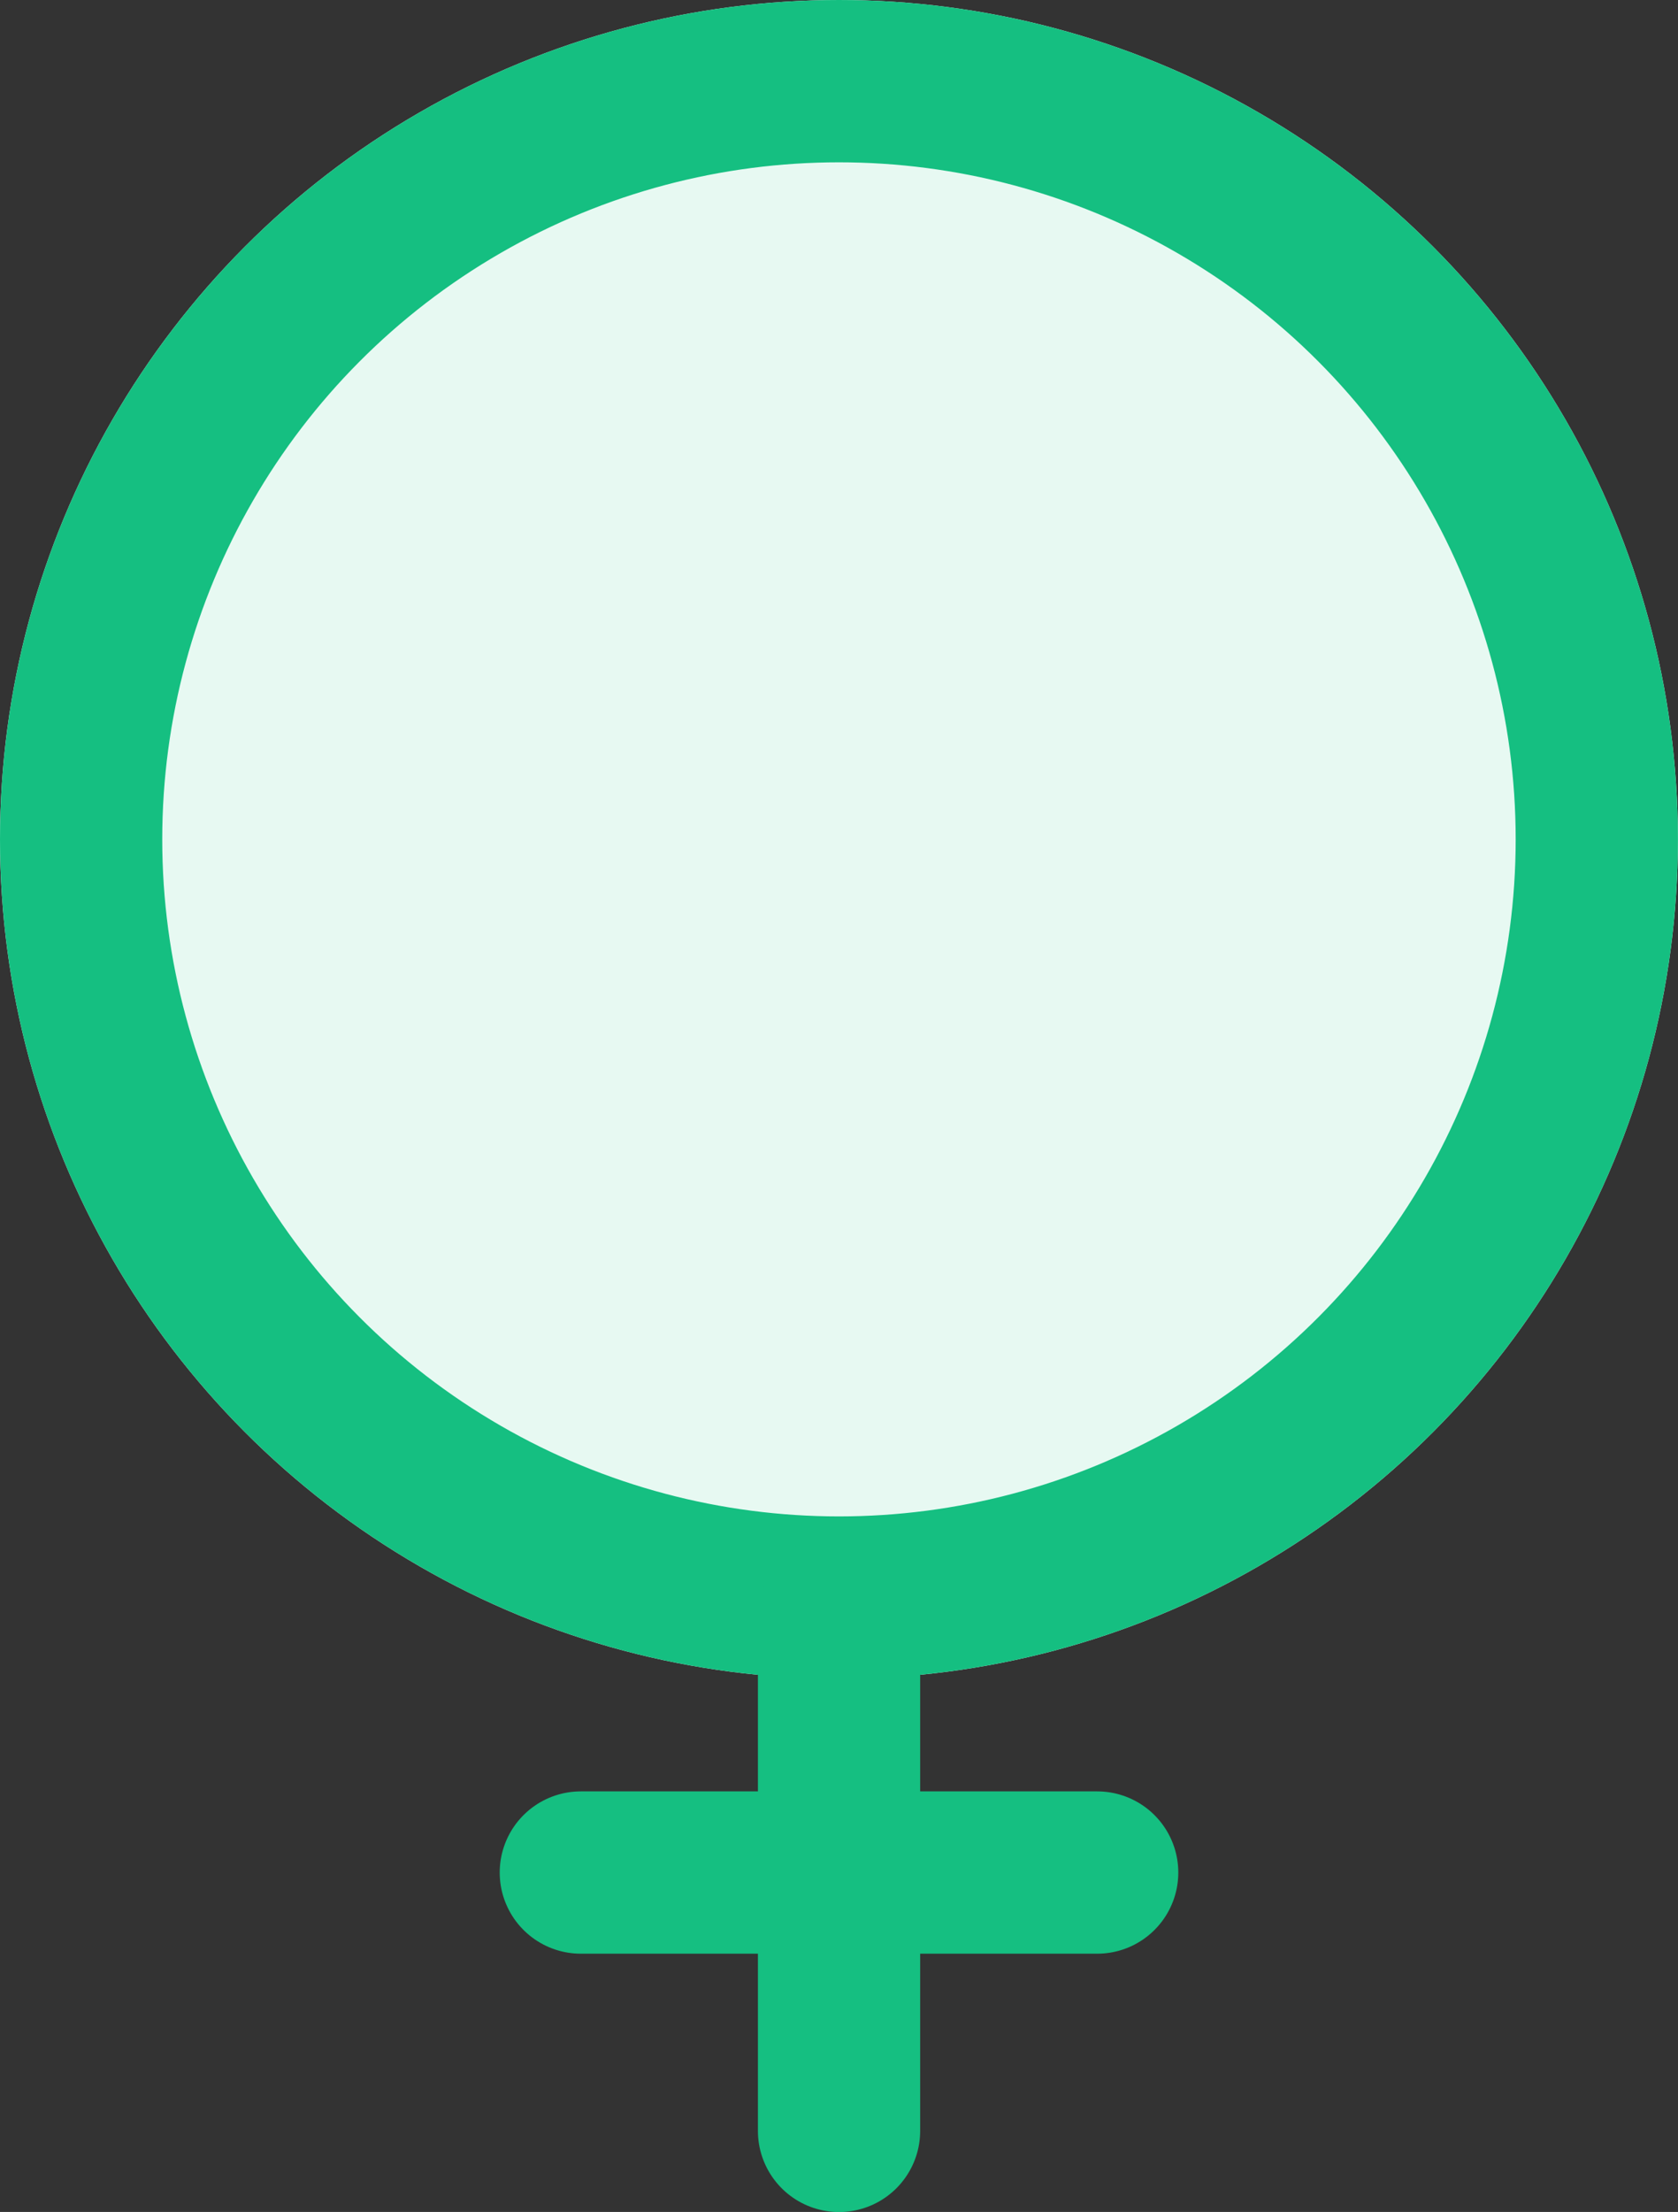 <svg xmlns="http://www.w3.org/2000/svg" width="20.685" height="27.254" viewBox="0 0 20.685 27.254"><rect x="0" y="0" width="20.685" height="27.254" fill="#333333" stroke="none"/><defs><style>.a{fill:#e7f9f2;}.a,.b{stroke:#15bf81;stroke-width:2px;}.b,.d{fill:none;}.b{stroke-linecap:round;}.c{stroke:none;}</style></defs><g class="a"><circle class="c" cx="10.342" cy="10.342" r="10.342"/><circle class="d" cx="10.342" cy="10.342" r="9.342"/></g><line class="b" y2="6.365" transform="translate(10.343 19.89)"/><line class="b" x2="6.365" transform="translate(7.16 23.072)"/></svg>